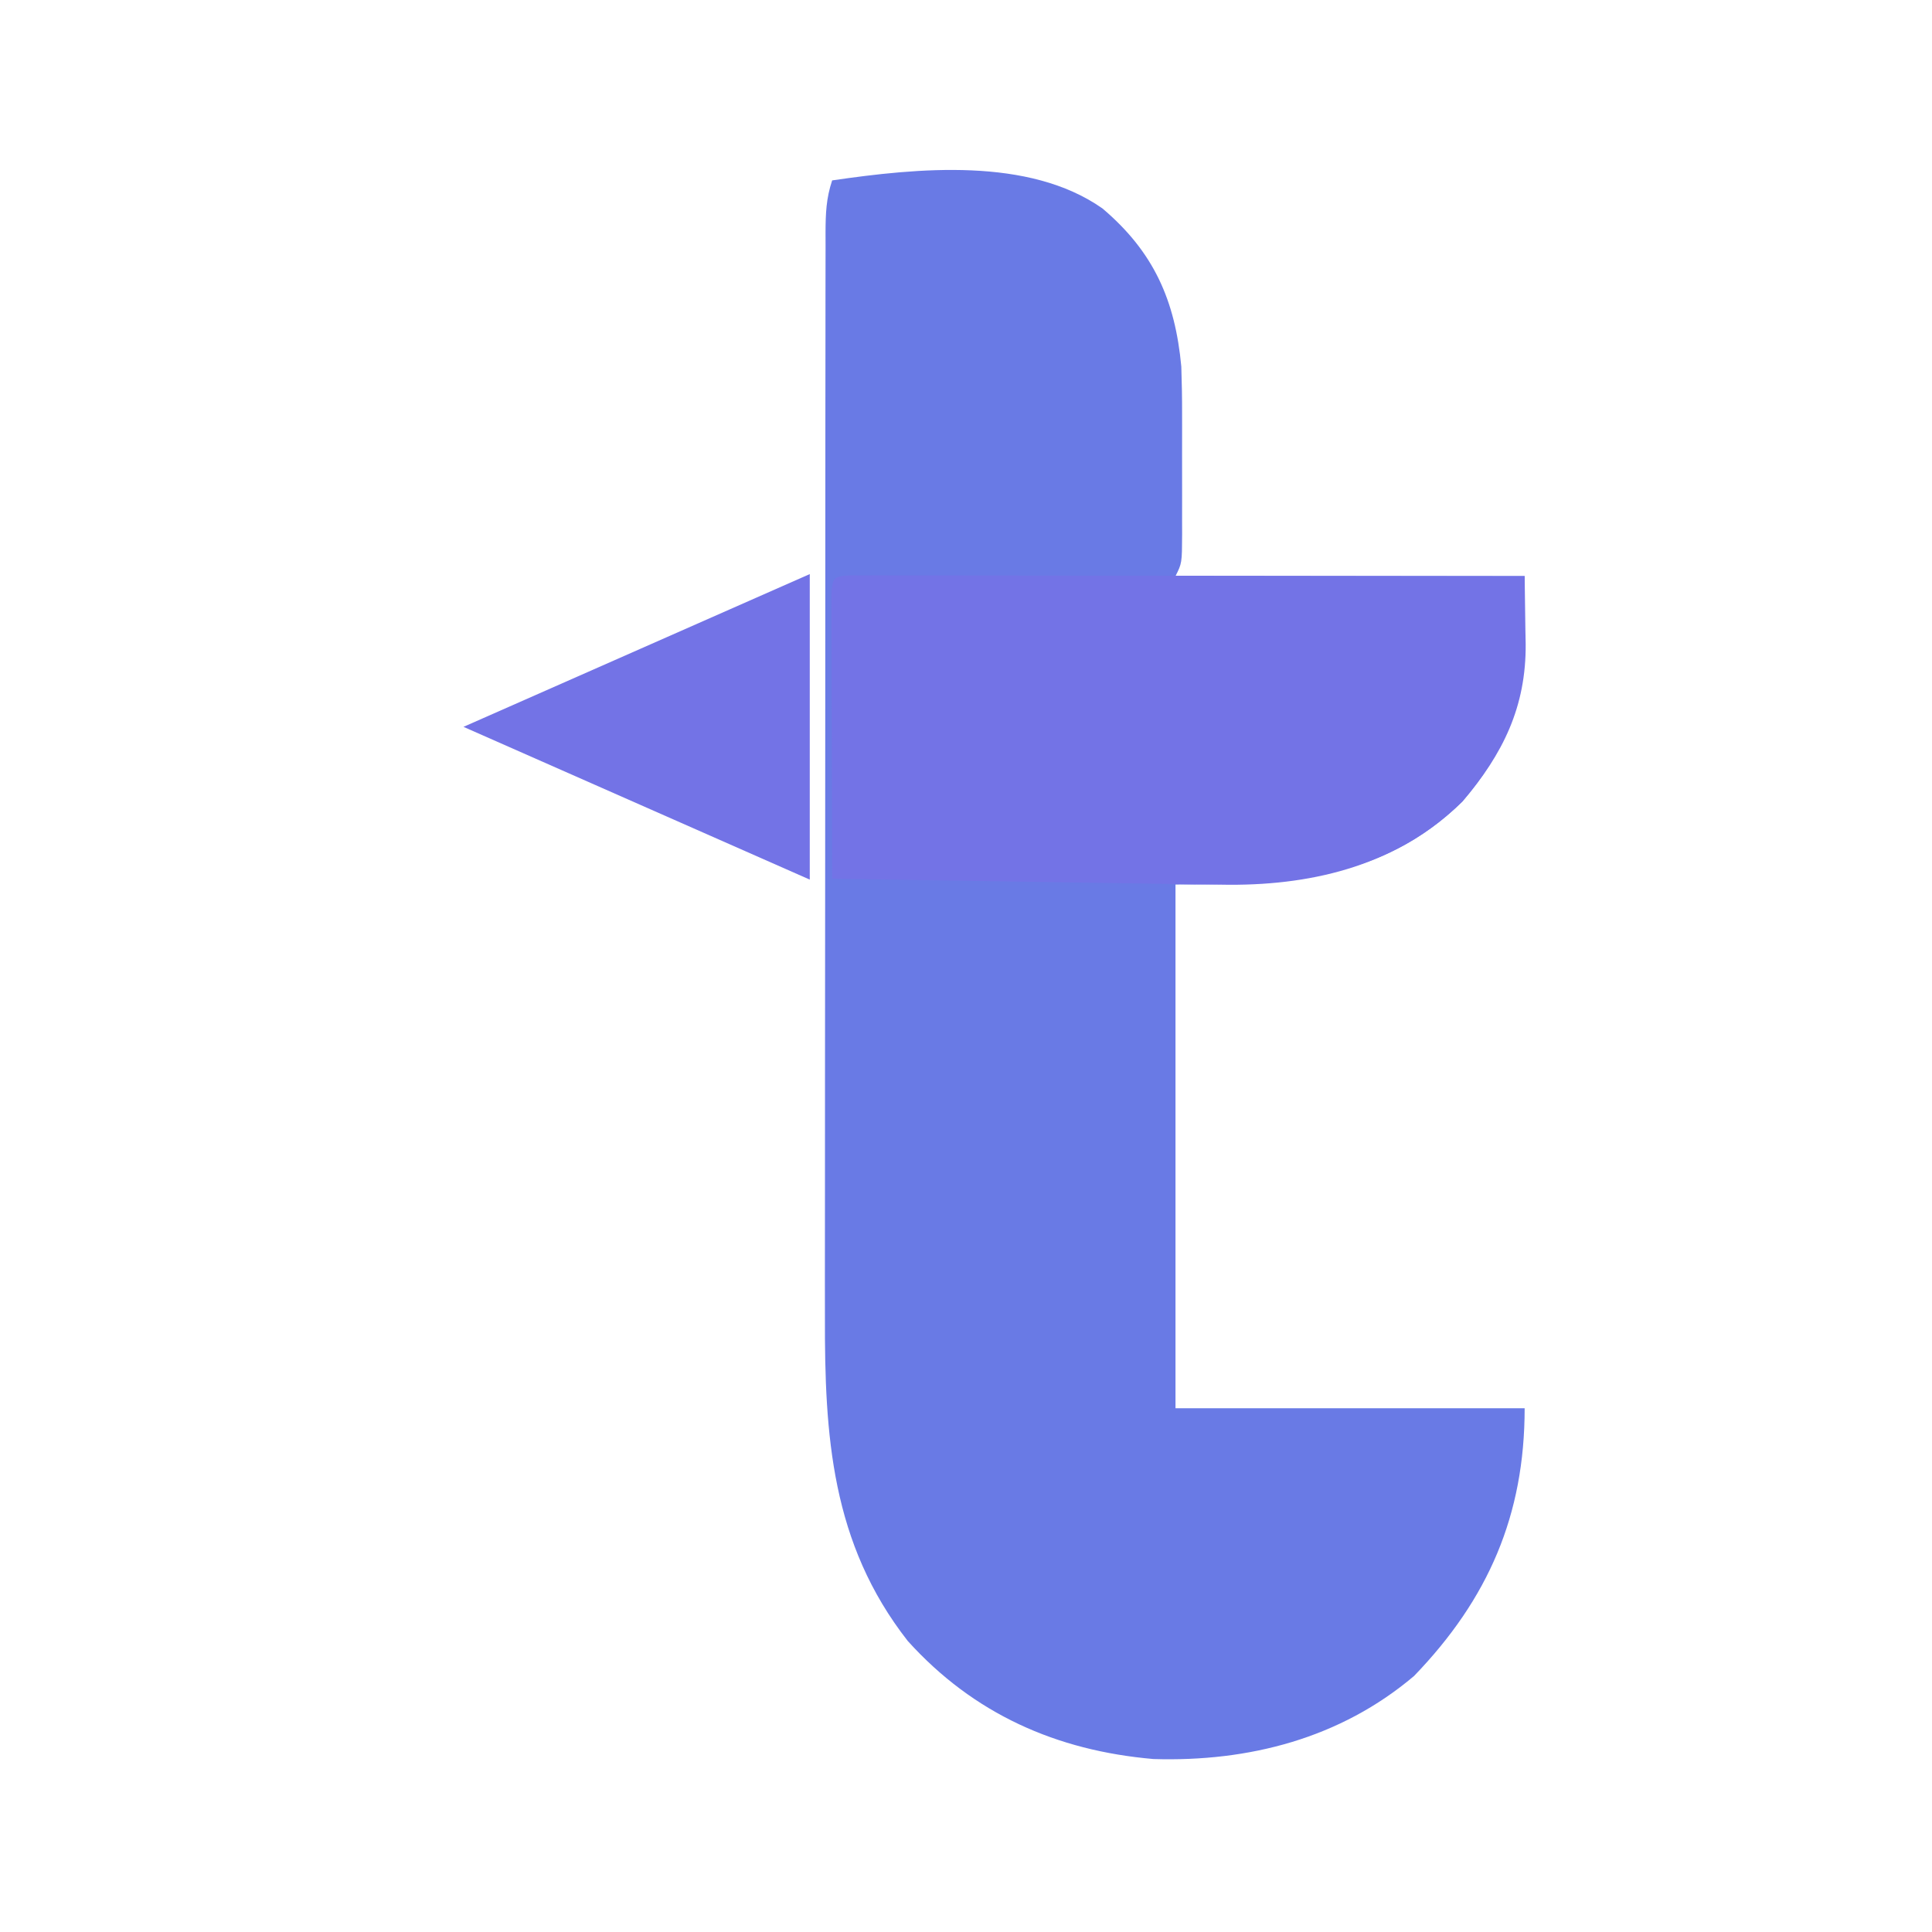 <?xml version="1.0" encoding="UTF-8"?>
<svg version="1.1" xmlns="http://www.w3.org/2000/svg" width="64" height="64" viewBox="0 0 332 332">
<!-- The viewBox ensures the original 332x332 content scales down to 64x64 cleanly -->
<path d="M0 0 C8.835 7.481 12.505 15.806 13.562 27.188 C13.651 29.913 13.703 32.612 13.695 35.336 C13.696 36.075 13.697 36.813 13.698 37.574 C13.699 39.119 13.697 40.663 13.693 42.208 C13.687 44.577 13.693 46.947 13.699 49.316 C13.699 50.823 13.697 52.329 13.695 53.836 C13.697 54.544 13.699 55.253 13.701 55.982 C13.677 60.958 13.677 60.958 12.562 63.188 C32.362 63.188 52.163 63.188 72.562 63.188 C72.562 80.308 72.462 89.554 61.852 101.934 C47.906 115.665 31.092 116.188 12.562 116.188 C12.562 145.887 12.562 175.588 12.562 206.188 C32.362 206.188 52.163 206.188 72.562 206.188 C72.562 224.543 66.334 238.942 53.562 252.188 C40.913 262.908 25.172 266.97 8.77 266.465 C-7.906 265.023 -22.136 258.701 -33.438 246.188 C-46.6 229.378 -47.741 210.834 -47.68 190.434 C-47.681 188.338 -47.683 186.243 -47.686 184.148 C-47.691 178.485 -47.683 172.823 -47.673 167.16 C-47.664 161.229 -47.666 155.298 -47.667 149.367 C-47.666 139.418 -47.657 129.468 -47.643 119.519 C-47.628 108.009 -47.622 96.498 -47.623 84.988 C-47.624 73.912 -47.619 62.835 -47.61 51.759 C-47.607 47.044 -47.605 42.33 -47.604 37.615 C-47.603 32.073 -47.597 26.531 -47.587 20.989 C-47.584 18.952 -47.583 16.915 -47.584 14.878 C-47.584 12.106 -47.578 9.333 -47.571 6.561 C-47.573 5.748 -47.574 4.935 -47.576 4.098 C-47.562 0.865 -47.467 -1.723 -46.438 -4.812 C-31.816 -6.941 -12.654 -8.879 0 0 Z " fill="#697AE5" transform="translate(189.438,35.812)"/>
<path d="M0 0 C0.869 0.001 1.739 0.002 2.634 0.003 C3.628 0.001 4.623 0 5.647 -0.001 C6.747 0.002 7.847 0.006 8.98 0.01 C10.706 0.009 10.706 0.009 12.468 0.009 C16.293 0.01 20.119 0.018 23.944 0.025 C26.588 0.027 29.233 0.029 31.877 0.03 C38.138 0.033 44.4 0.041 50.661 0.051 C57.788 0.062 64.915 0.068 72.042 0.073 C86.706 0.083 101.37 0.101 116.034 0.123 C116.088 3.153 116.128 6.182 116.159 9.213 C116.176 10.064 116.193 10.915 116.21 11.792 C116.293 22.583 112.304 30.724 105.323 38.869 C94.437 49.588 80.239 53.21 65.346 53.165 C61.553 53.129 57.76 53.067 53.968 53.002 C52.321 52.978 50.675 52.954 49.029 52.93 C44.723 52.868 40.418 52.799 36.113 52.728 C31.708 52.657 27.304 52.593 22.899 52.527 C14.277 52.399 5.656 52.263 -2.966 52.123 C-2.991 44.878 -3.009 37.633 -3.021 30.388 C-3.026 27.922 -3.033 25.455 -3.041 22.988 C-3.053 19.451 -3.059 15.914 -3.064 12.377 C-3.069 11.267 -3.074 10.156 -3.079 9.012 C-3.079 7.991 -3.079 6.97 -3.079 5.918 C-3.082 5.014 -3.084 4.111 -3.086 3.179 C-2.927 0.453 -2.727 0.171 0 0 Z " fill="#7373E6" transform="translate(145.966,98.877)"/>
<path d="M 99.4 64.15 L 125.652 123.656 L 73.148 123.656 L 99.4 64.15 Z" fill="#7373E6" transform="translate(10,31) rotate(-90 99.4 93.903)"/>
</svg>
